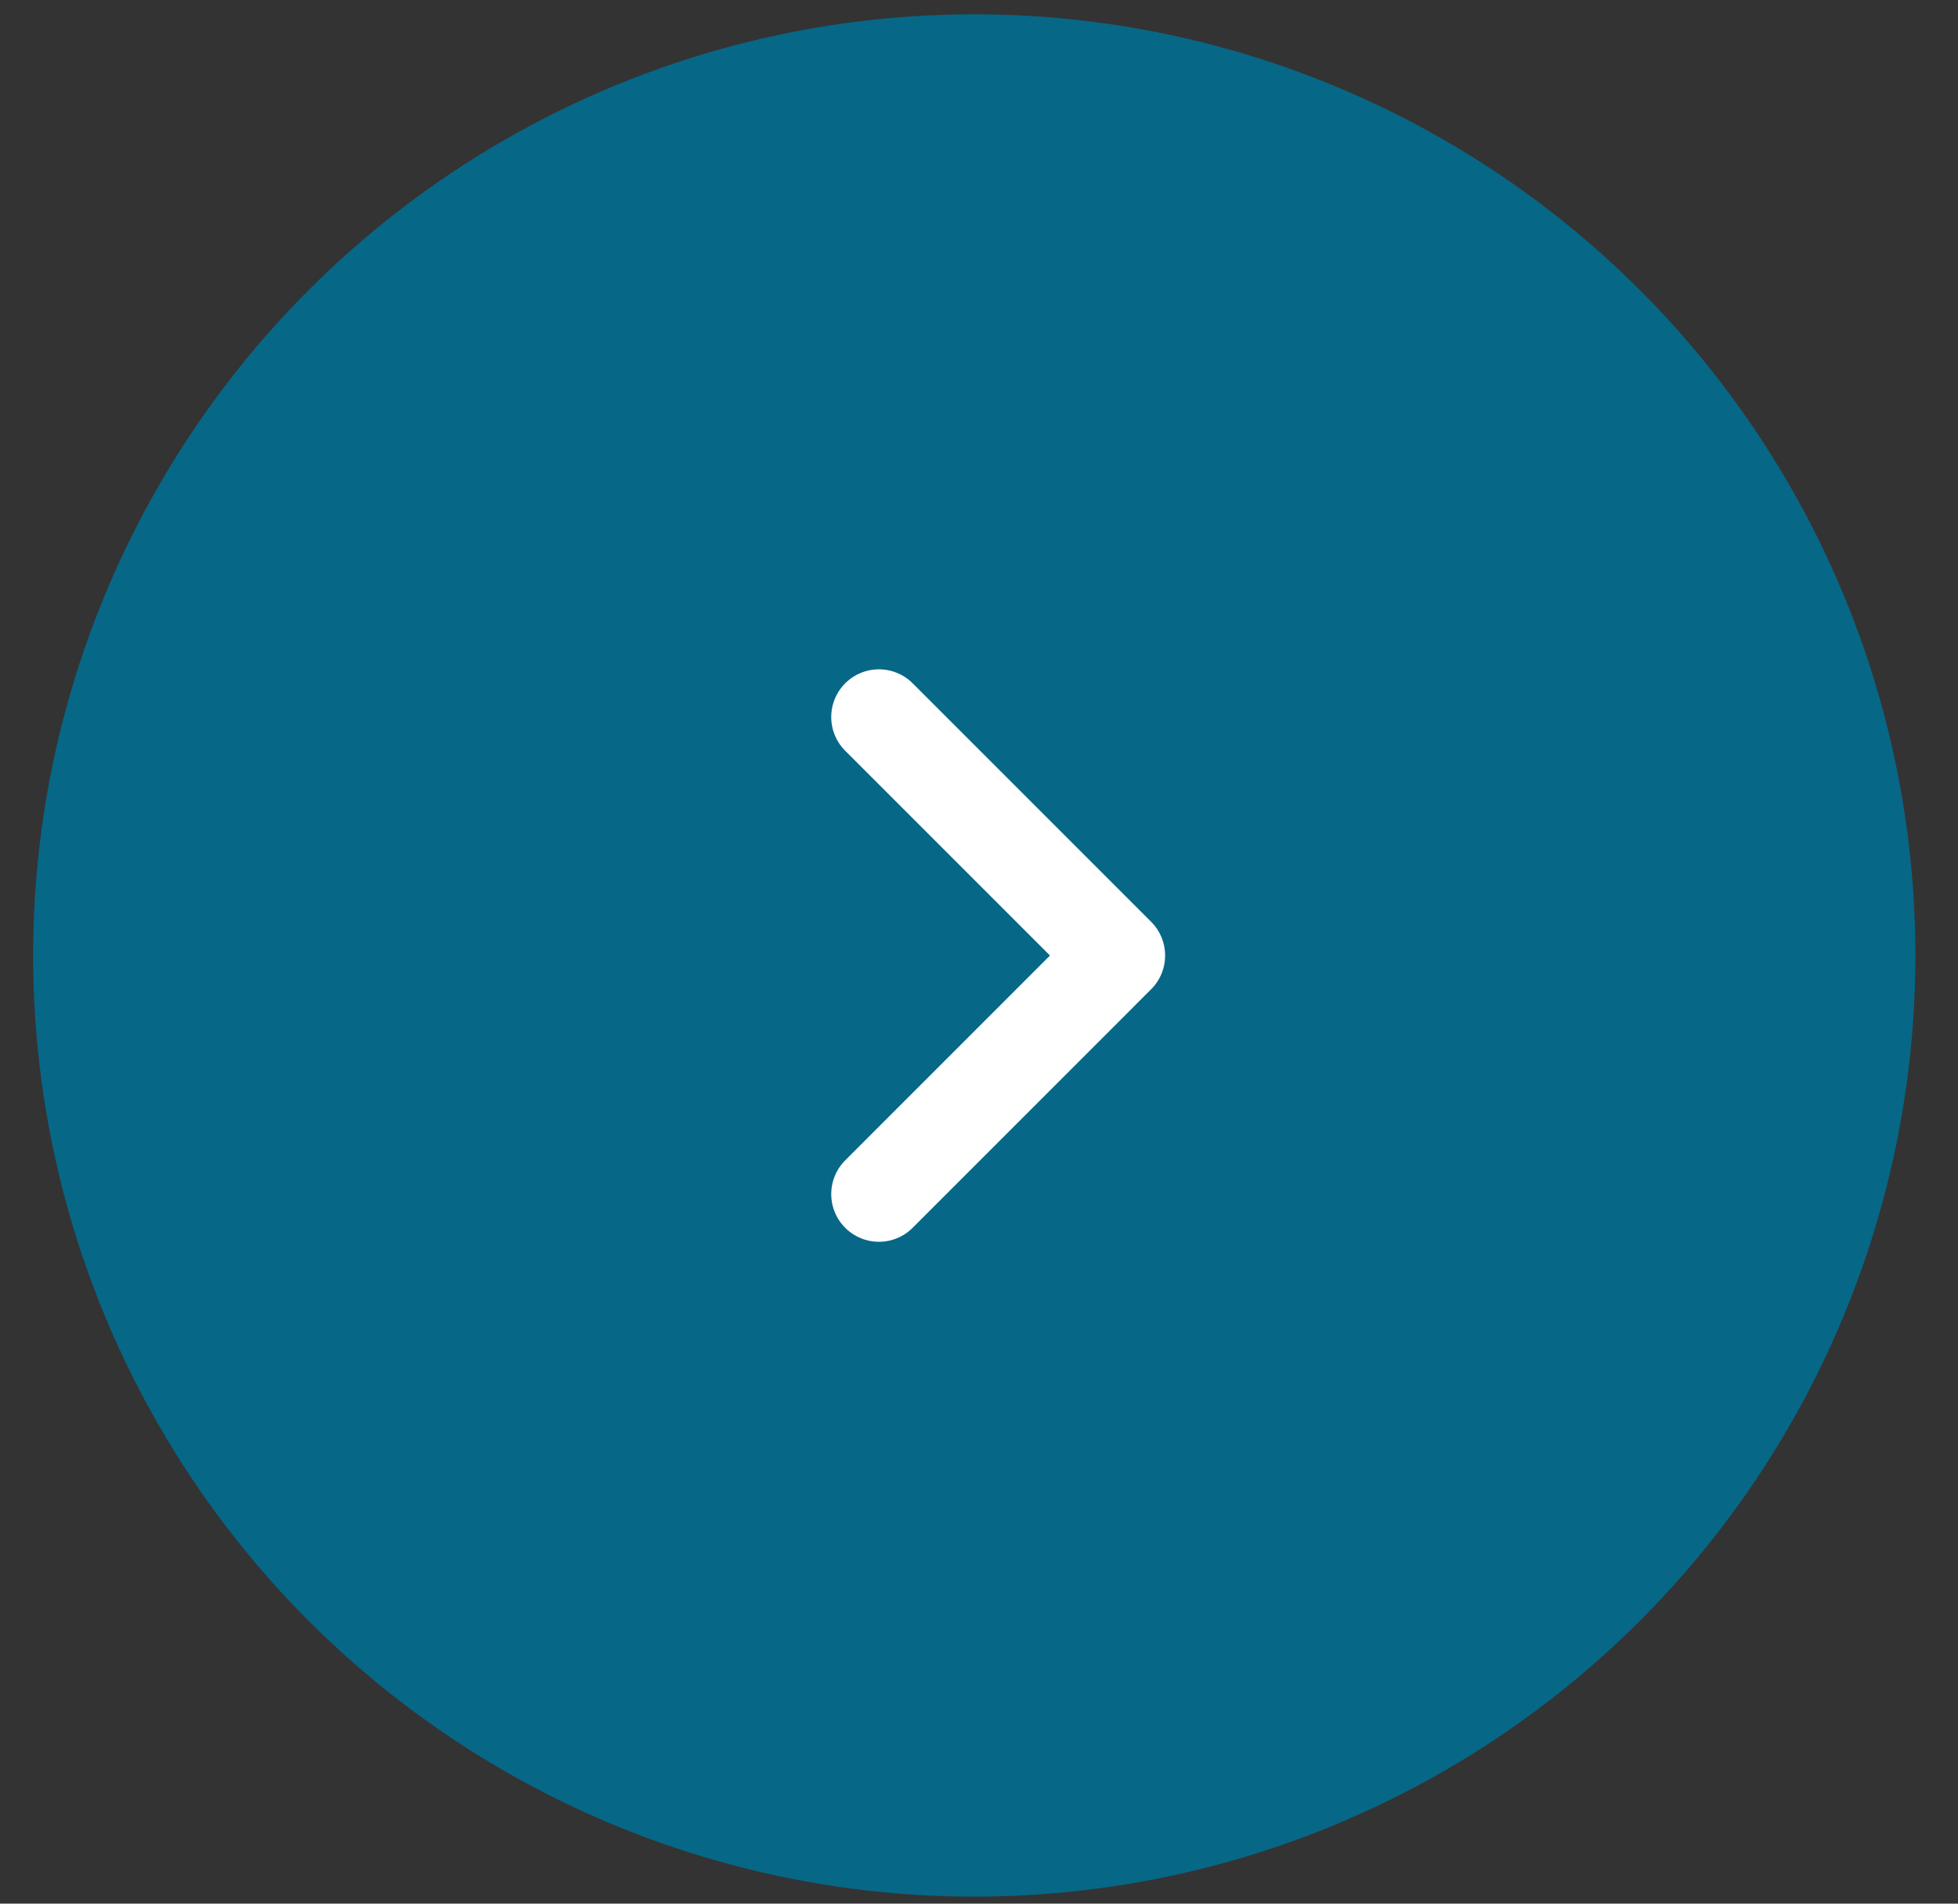 <svg width="36" height="35" viewBox="0 0 36 35" fill="none" xmlns="http://www.w3.org/2000/svg">
<rect x="0" y="0" width="36" height="35" fill="#333333" stroke="none"/>
<circle cx="17.304" cy="17.304" r="17.304" transform="matrix(-1 0 0 1 35.217 0.263)" fill="#076787"/>
<path d="M16.16 13.183L20.545 17.568L16.16 21.954" stroke="white" stroke-width="1.754" stroke-linecap="round" stroke-linejoin="round"/>
</svg>
